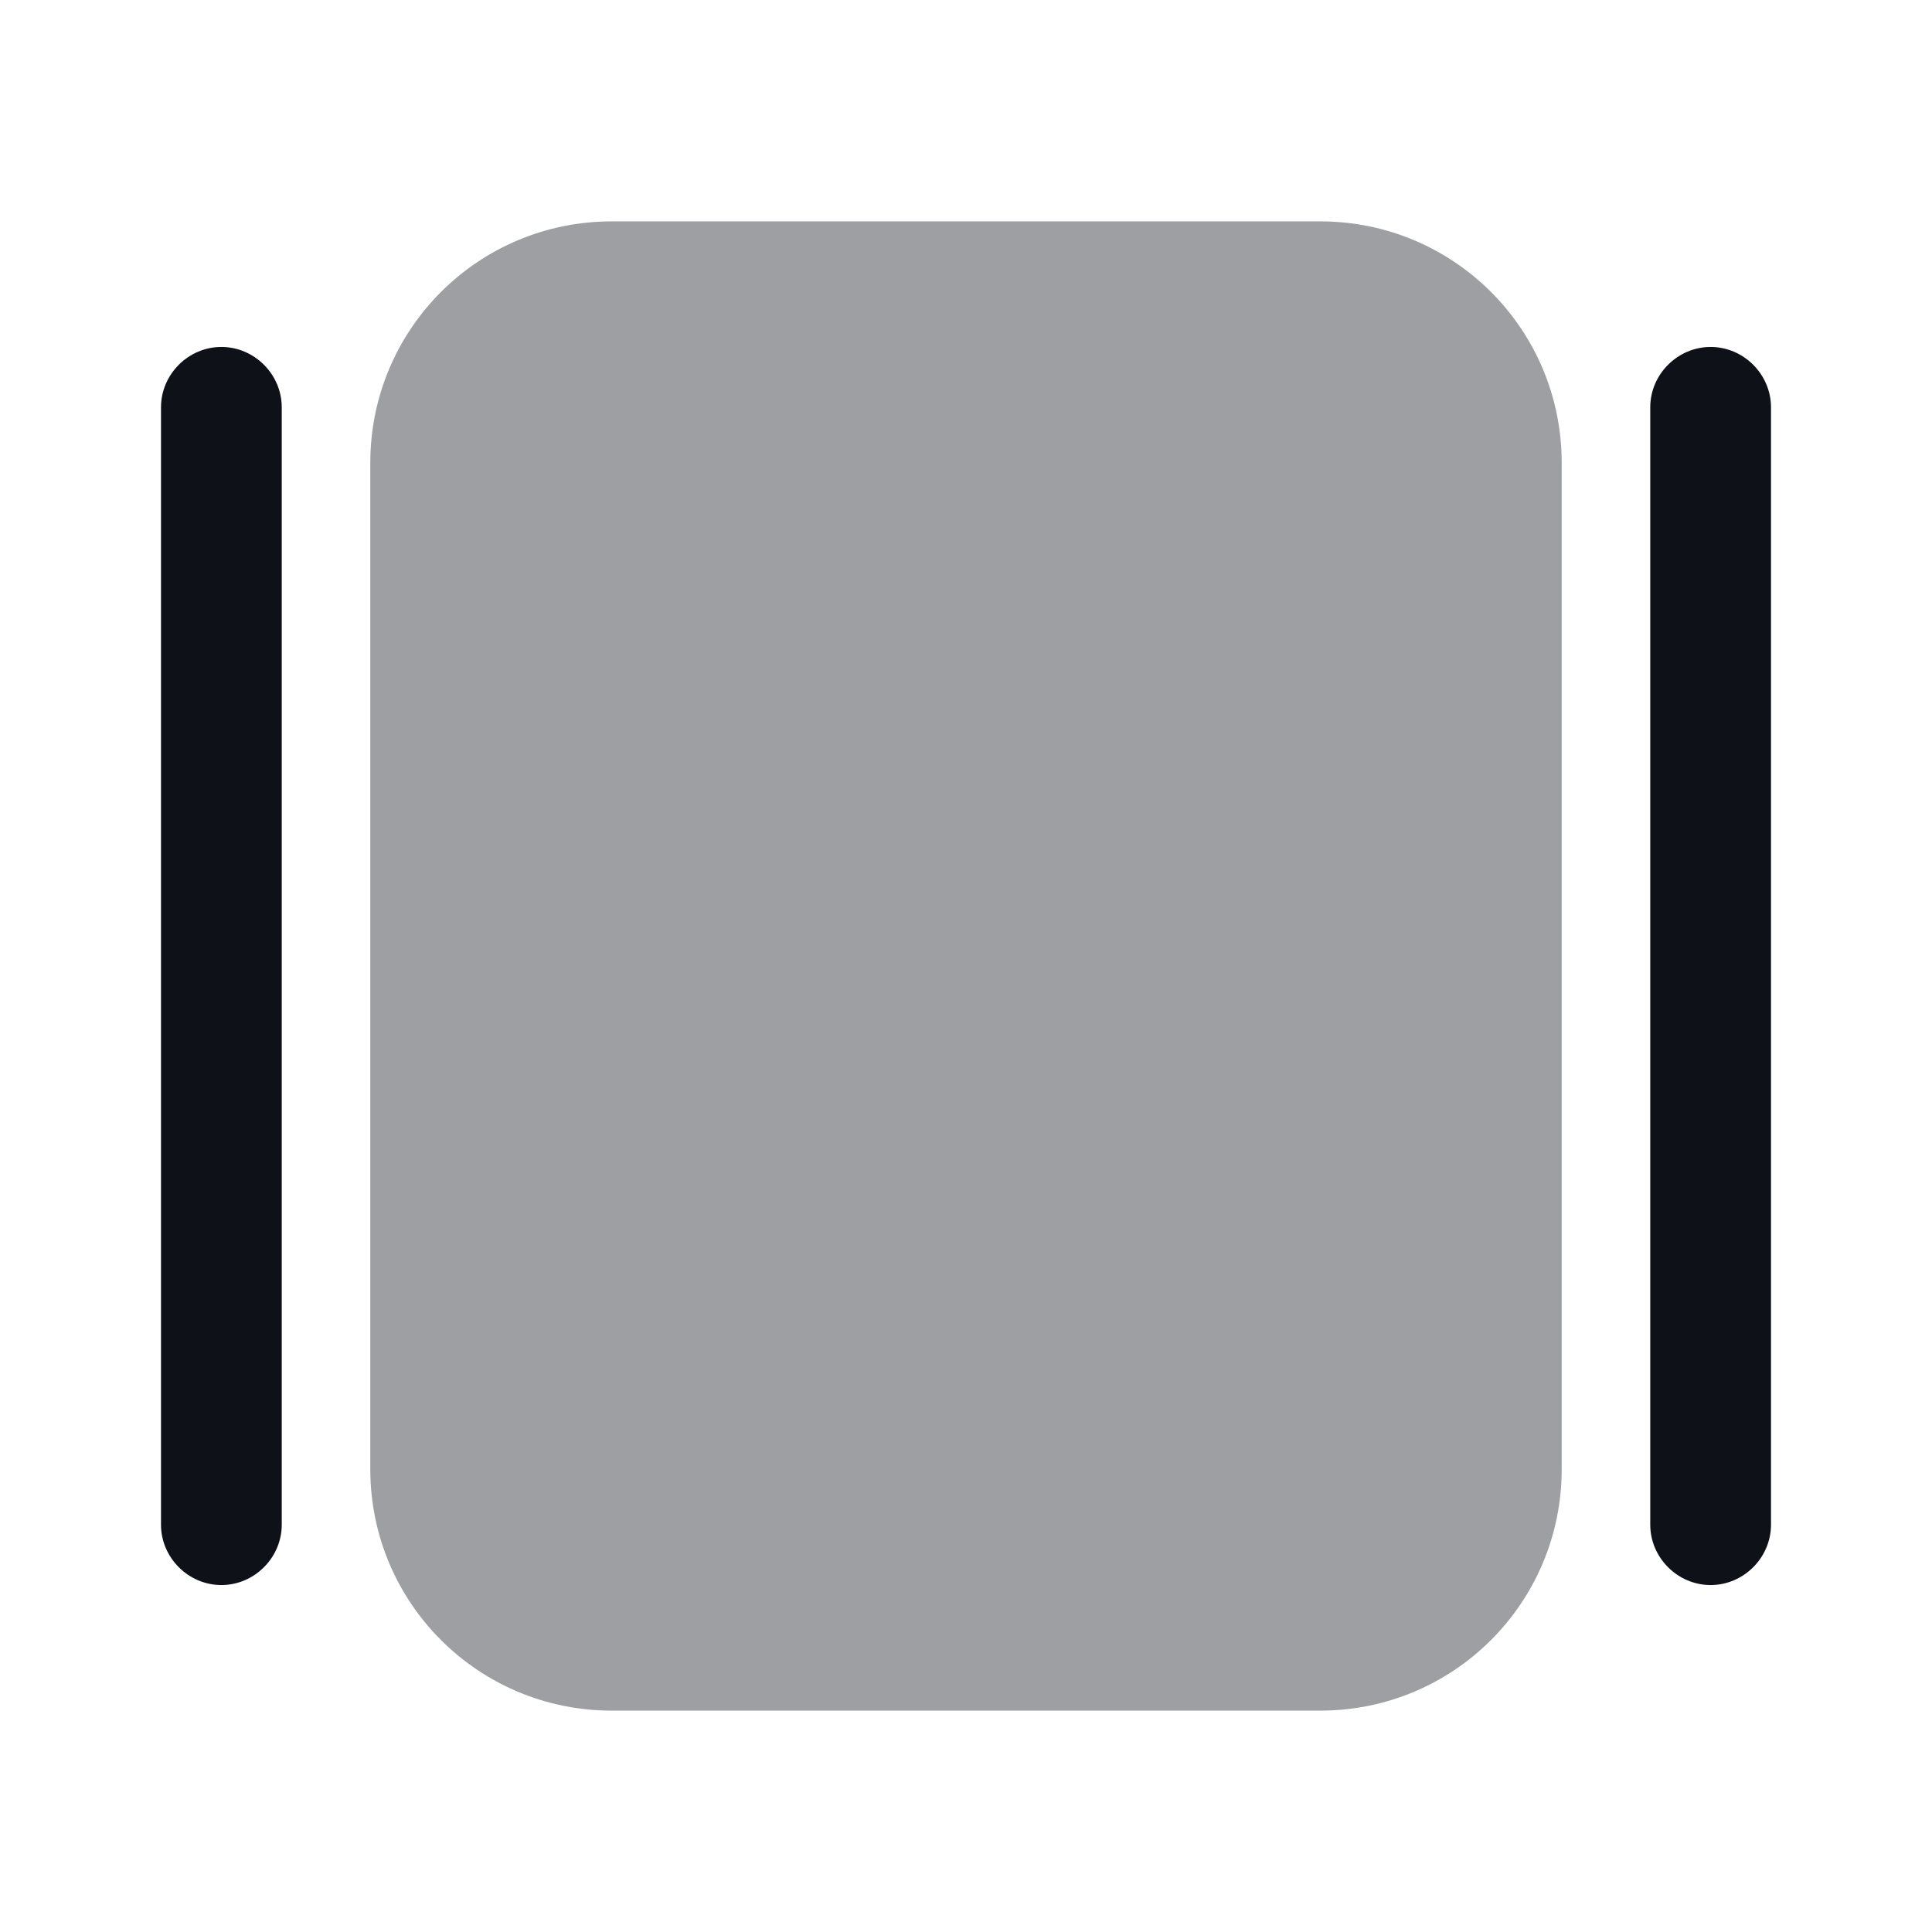 <svg width="24" height="24" viewBox="0 0 24 24" fill="none" xmlns="http://www.w3.org/2000/svg">
<path d="M3.5 5.06V18.94C3.5 19.35 3.16 19.69 2.75 19.69C2.34 19.69 2 19.35 2 18.94V5.06C2 4.65 2.34 4.31 2.75 4.31C3.16 4.31 3.5 4.65 3.5 5.06Z" fill="#0E1117"/>
<path d="M22 5.06V18.94C22 19.35 21.66 19.69 21.25 19.69C20.84 19.69 20.5 19.35 20.5 18.94V5.06C20.5 4.65 20.84 4.31 21.25 4.31C21.66 4.31 22 4.65 22 5.06Z" fill="#0E1117"/>
<path opacity="0.4" d="M7.6 21.25H16.4C18.06 21.25 19.4 19.91 19.4 18.25V5.75C19.4 4.09 18.06 2.75 16.4 2.75H7.6C5.94 2.75 4.6 4.09 4.6 5.75V18.25C4.6 19.91 5.94 21.25 7.6 21.25Z" fill="#0E1117"/>
</svg>
